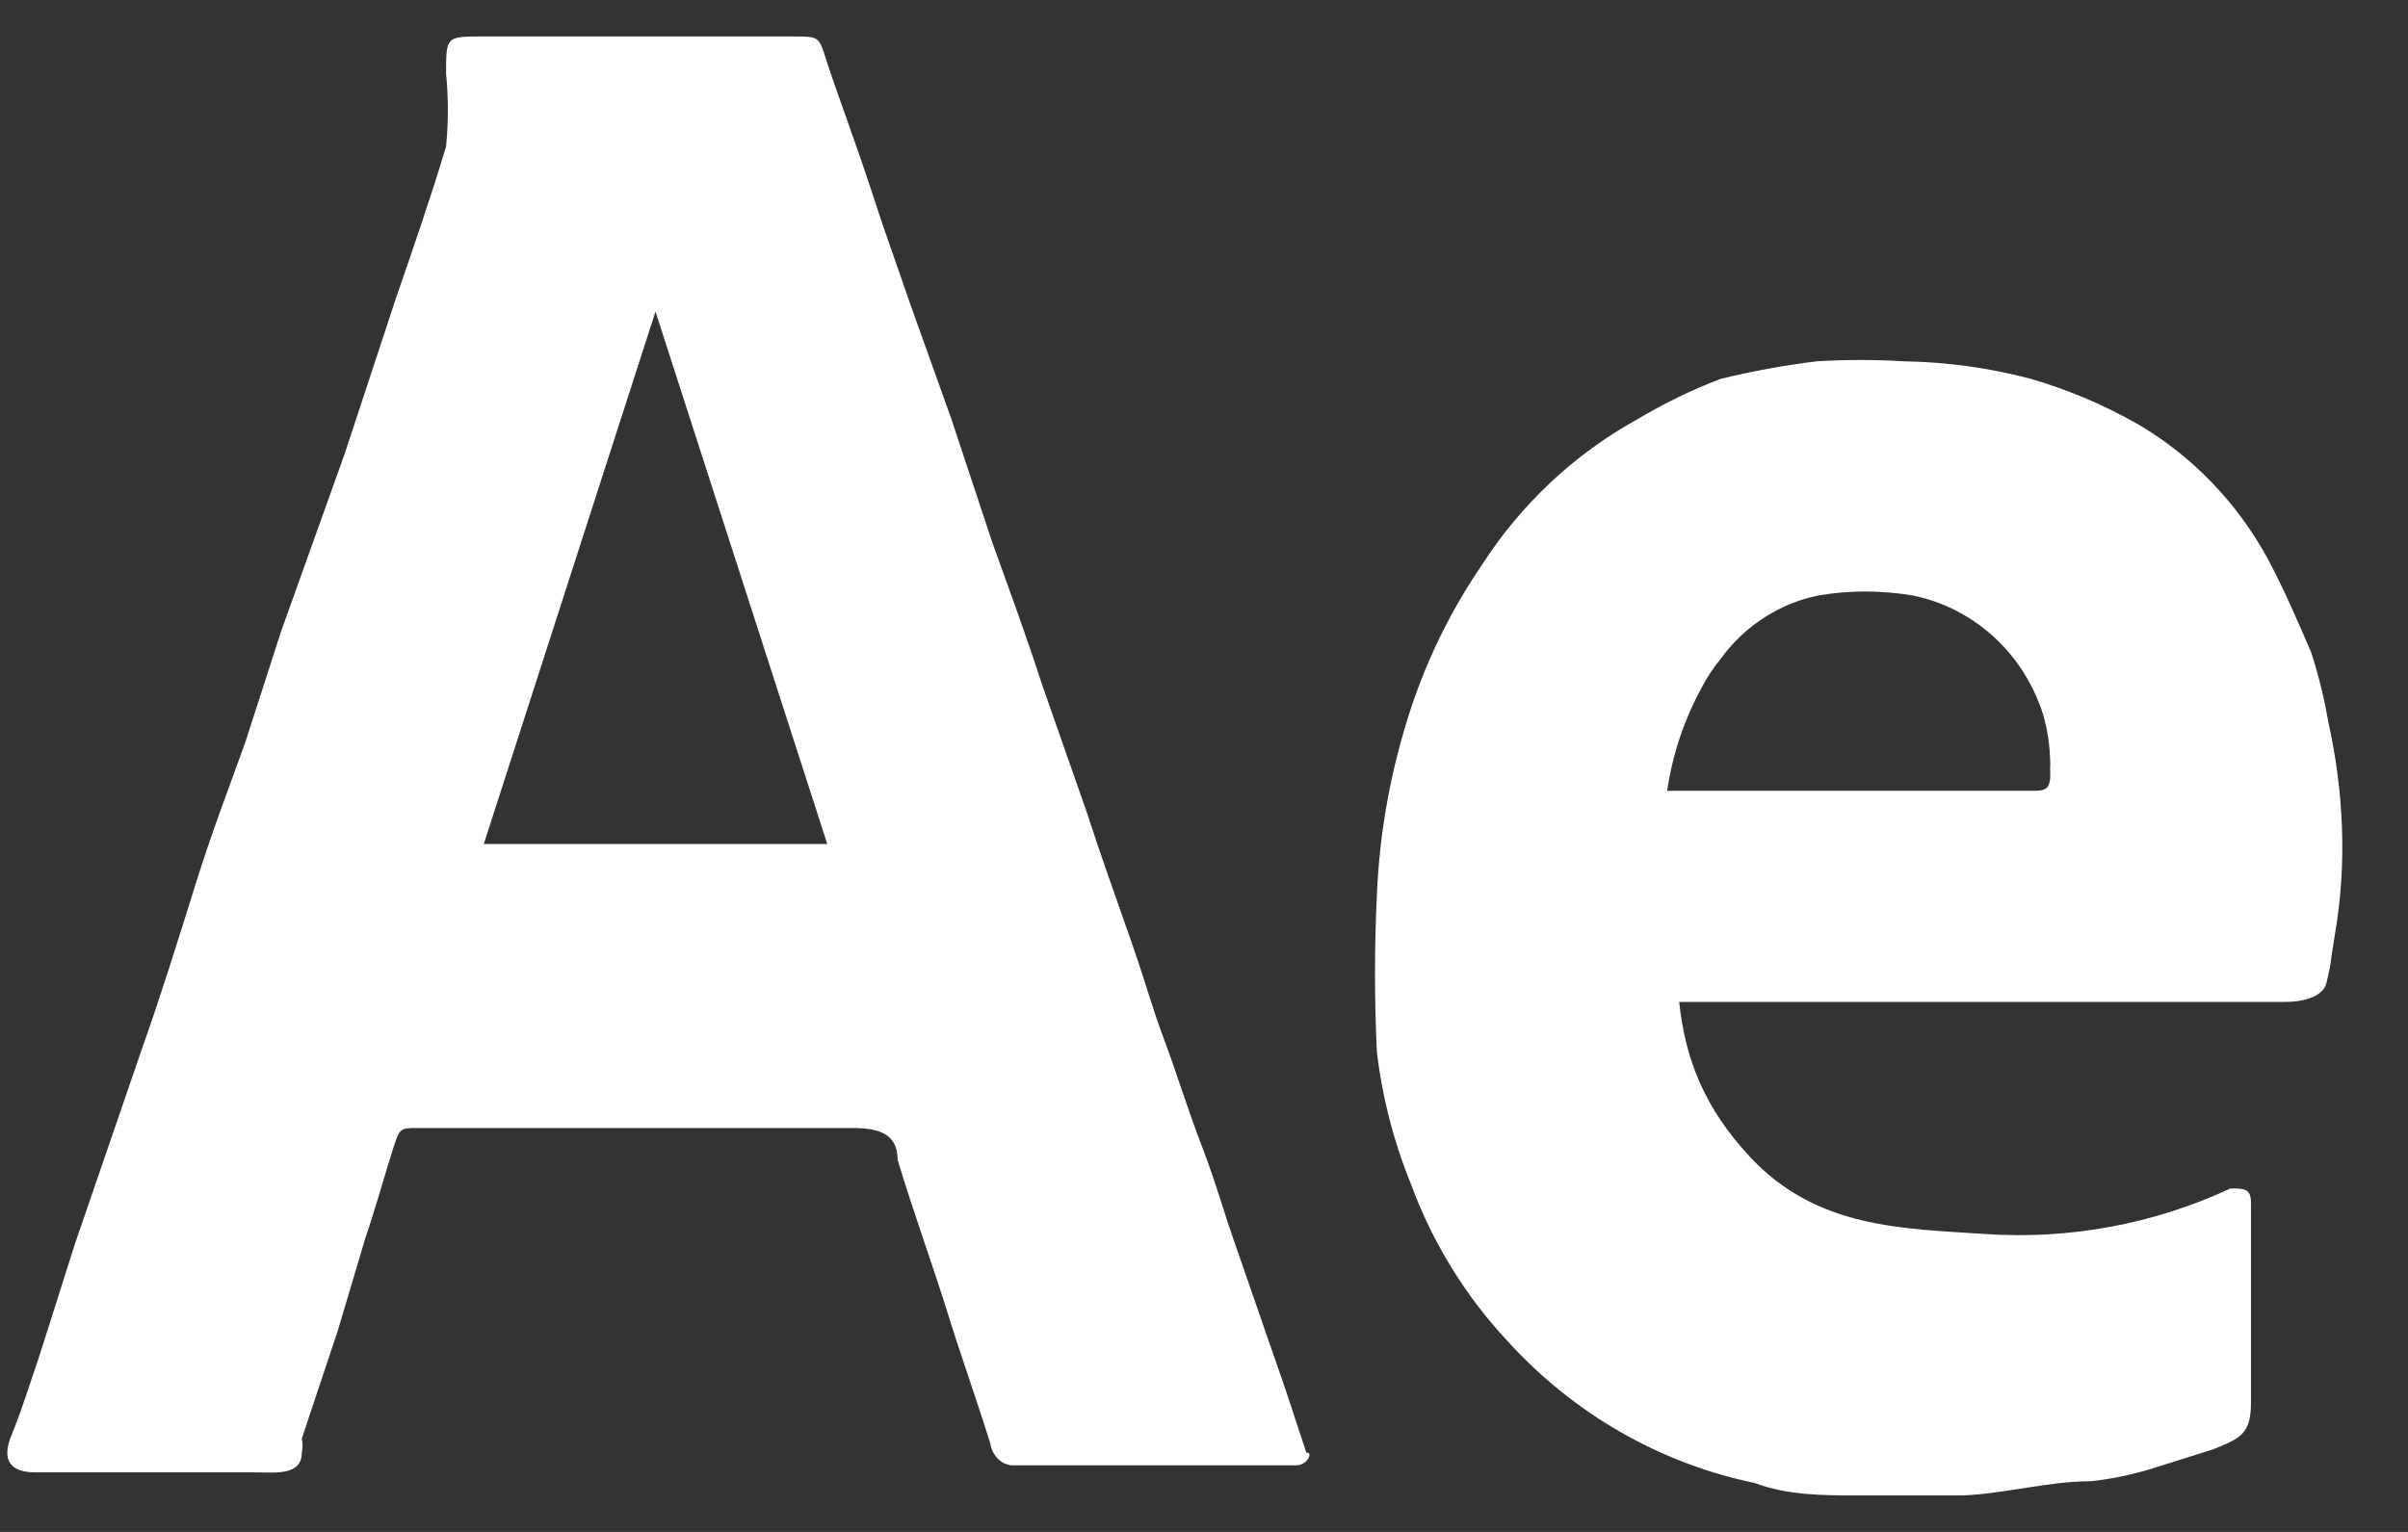<svg width="33" height="21" viewBox="0 0 33 21" fill="none" xmlns="http://www.w3.org/2000/svg">
<rect x="0" y="0" width="33" height="21" fill="#333333" stroke="none"/>
<path d="M26.095 4.953C26.684 4.963 27.266 5.043 27.837 5.195C28.354 5.346 28.849 5.557 29.319 5.827C30.044 6.257 30.645 6.879 31.061 7.628C31.297 8.066 31.484 8.505 31.673 8.942C31.773 9.252 31.851 9.568 31.907 9.891C32.117 10.841 32.166 11.827 32.002 12.787L31.955 13.082C31.932 13.271 31.931 13.259 31.884 13.469C31.837 13.679 31.53 13.735 31.319 13.735H23.012C23.097 14.533 23.364 15.192 23.976 15.852C24.895 16.844 26.07 16.84 27.218 16.917C28.367 16.993 29.517 16.78 30.567 16.292C30.754 16.292 30.847 16.291 30.848 16.484V19.236C30.847 19.673 30.683 19.722 30.33 19.868L29.485 20.134C29.215 20.216 28.938 20.274 28.66 20.305C28.071 20.305 27.483 20.476 26.894 20.5H25.458C24.988 20.5 24.494 20.499 24.047 20.329C22.749 20.061 21.565 19.381 20.659 18.383C20.084 17.768 19.635 17.04 19.34 16.242C19.102 15.659 18.943 15.045 18.869 14.417C18.835 13.704 18.835 12.989 18.869 12.276C18.904 11.398 19.065 10.53 19.34 9.698C19.571 9.005 19.896 8.348 20.305 7.75C20.841 6.915 21.57 6.23 22.424 5.756C22.793 5.536 23.176 5.348 23.576 5.195C24.01 5.088 24.451 5.008 24.895 4.953C25.295 4.929 25.695 4.929 26.095 4.953ZM10.868 0.5C11.243 0.5 11.22 0.5 11.337 0.864C11.455 1.229 11.762 2.057 11.951 2.641C12.139 3.225 12.303 3.663 12.468 4.15L13.033 5.73L13.598 7.434C13.834 8.09 14.067 8.723 14.279 9.38L14.893 11.133C15.081 11.717 15.292 12.3 15.504 12.908C15.716 13.516 15.787 13.808 15.952 14.246C16.117 14.684 16.281 15.221 16.469 15.707C16.657 16.194 16.776 16.631 16.94 17.093L17.623 19.065L17.903 19.916C17.997 19.891 17.928 20.087 17.763 20.087H13.851C13.82 20.082 13.789 20.072 13.759 20.058C13.7 20.029 13.65 19.979 13.617 19.92C13.595 19.881 13.579 19.839 13.573 19.794C13.385 19.186 13.173 18.601 12.985 17.993C12.797 17.385 12.514 16.607 12.302 15.902C12.302 15.513 11.997 15.463 11.668 15.463H5.736C5.478 15.463 5.478 15.464 5.384 15.755C5.29 16.047 5.149 16.558 5.007 16.971L4.63 18.238L4.136 19.721C4.149 19.785 4.149 19.852 4.136 19.916C4.136 20.232 3.76 20.184 3.525 20.184H0.489C0.136 20.184 0.017 20.013 0.158 19.673C0.299 19.332 0.417 18.942 0.535 18.602L1.029 17.045L1.948 14.37C2.207 13.64 2.442 12.885 2.677 12.131C2.912 11.377 3.124 10.84 3.359 10.183L3.854 8.65L4.725 6.217L5.43 4.076C5.666 3.395 5.901 2.714 6.113 2.009C6.146 1.677 6.146 1.342 6.113 1.011C6.113 0.5 6.113 0.5 6.607 0.5H10.868ZM6.63 11.57H11.337L8.983 4.271L6.63 11.57ZM26.212 8.163C25.783 8.091 25.346 8.09 24.918 8.163C24.601 8.227 24.3 8.365 24.04 8.562C23.865 8.695 23.709 8.854 23.58 9.033C23.479 9.154 23.392 9.288 23.318 9.43C23.08 9.867 22.92 10.345 22.847 10.841H27.814C28.038 10.841 28.111 10.84 28.096 10.542C28.099 10.498 28.099 10.444 28.094 10.378C28.086 10.18 28.054 9.985 28 9.795C27.869 9.384 27.636 9.015 27.322 8.729C27.007 8.442 26.623 8.245 26.212 8.163Z" fill="white"/>
</svg>
